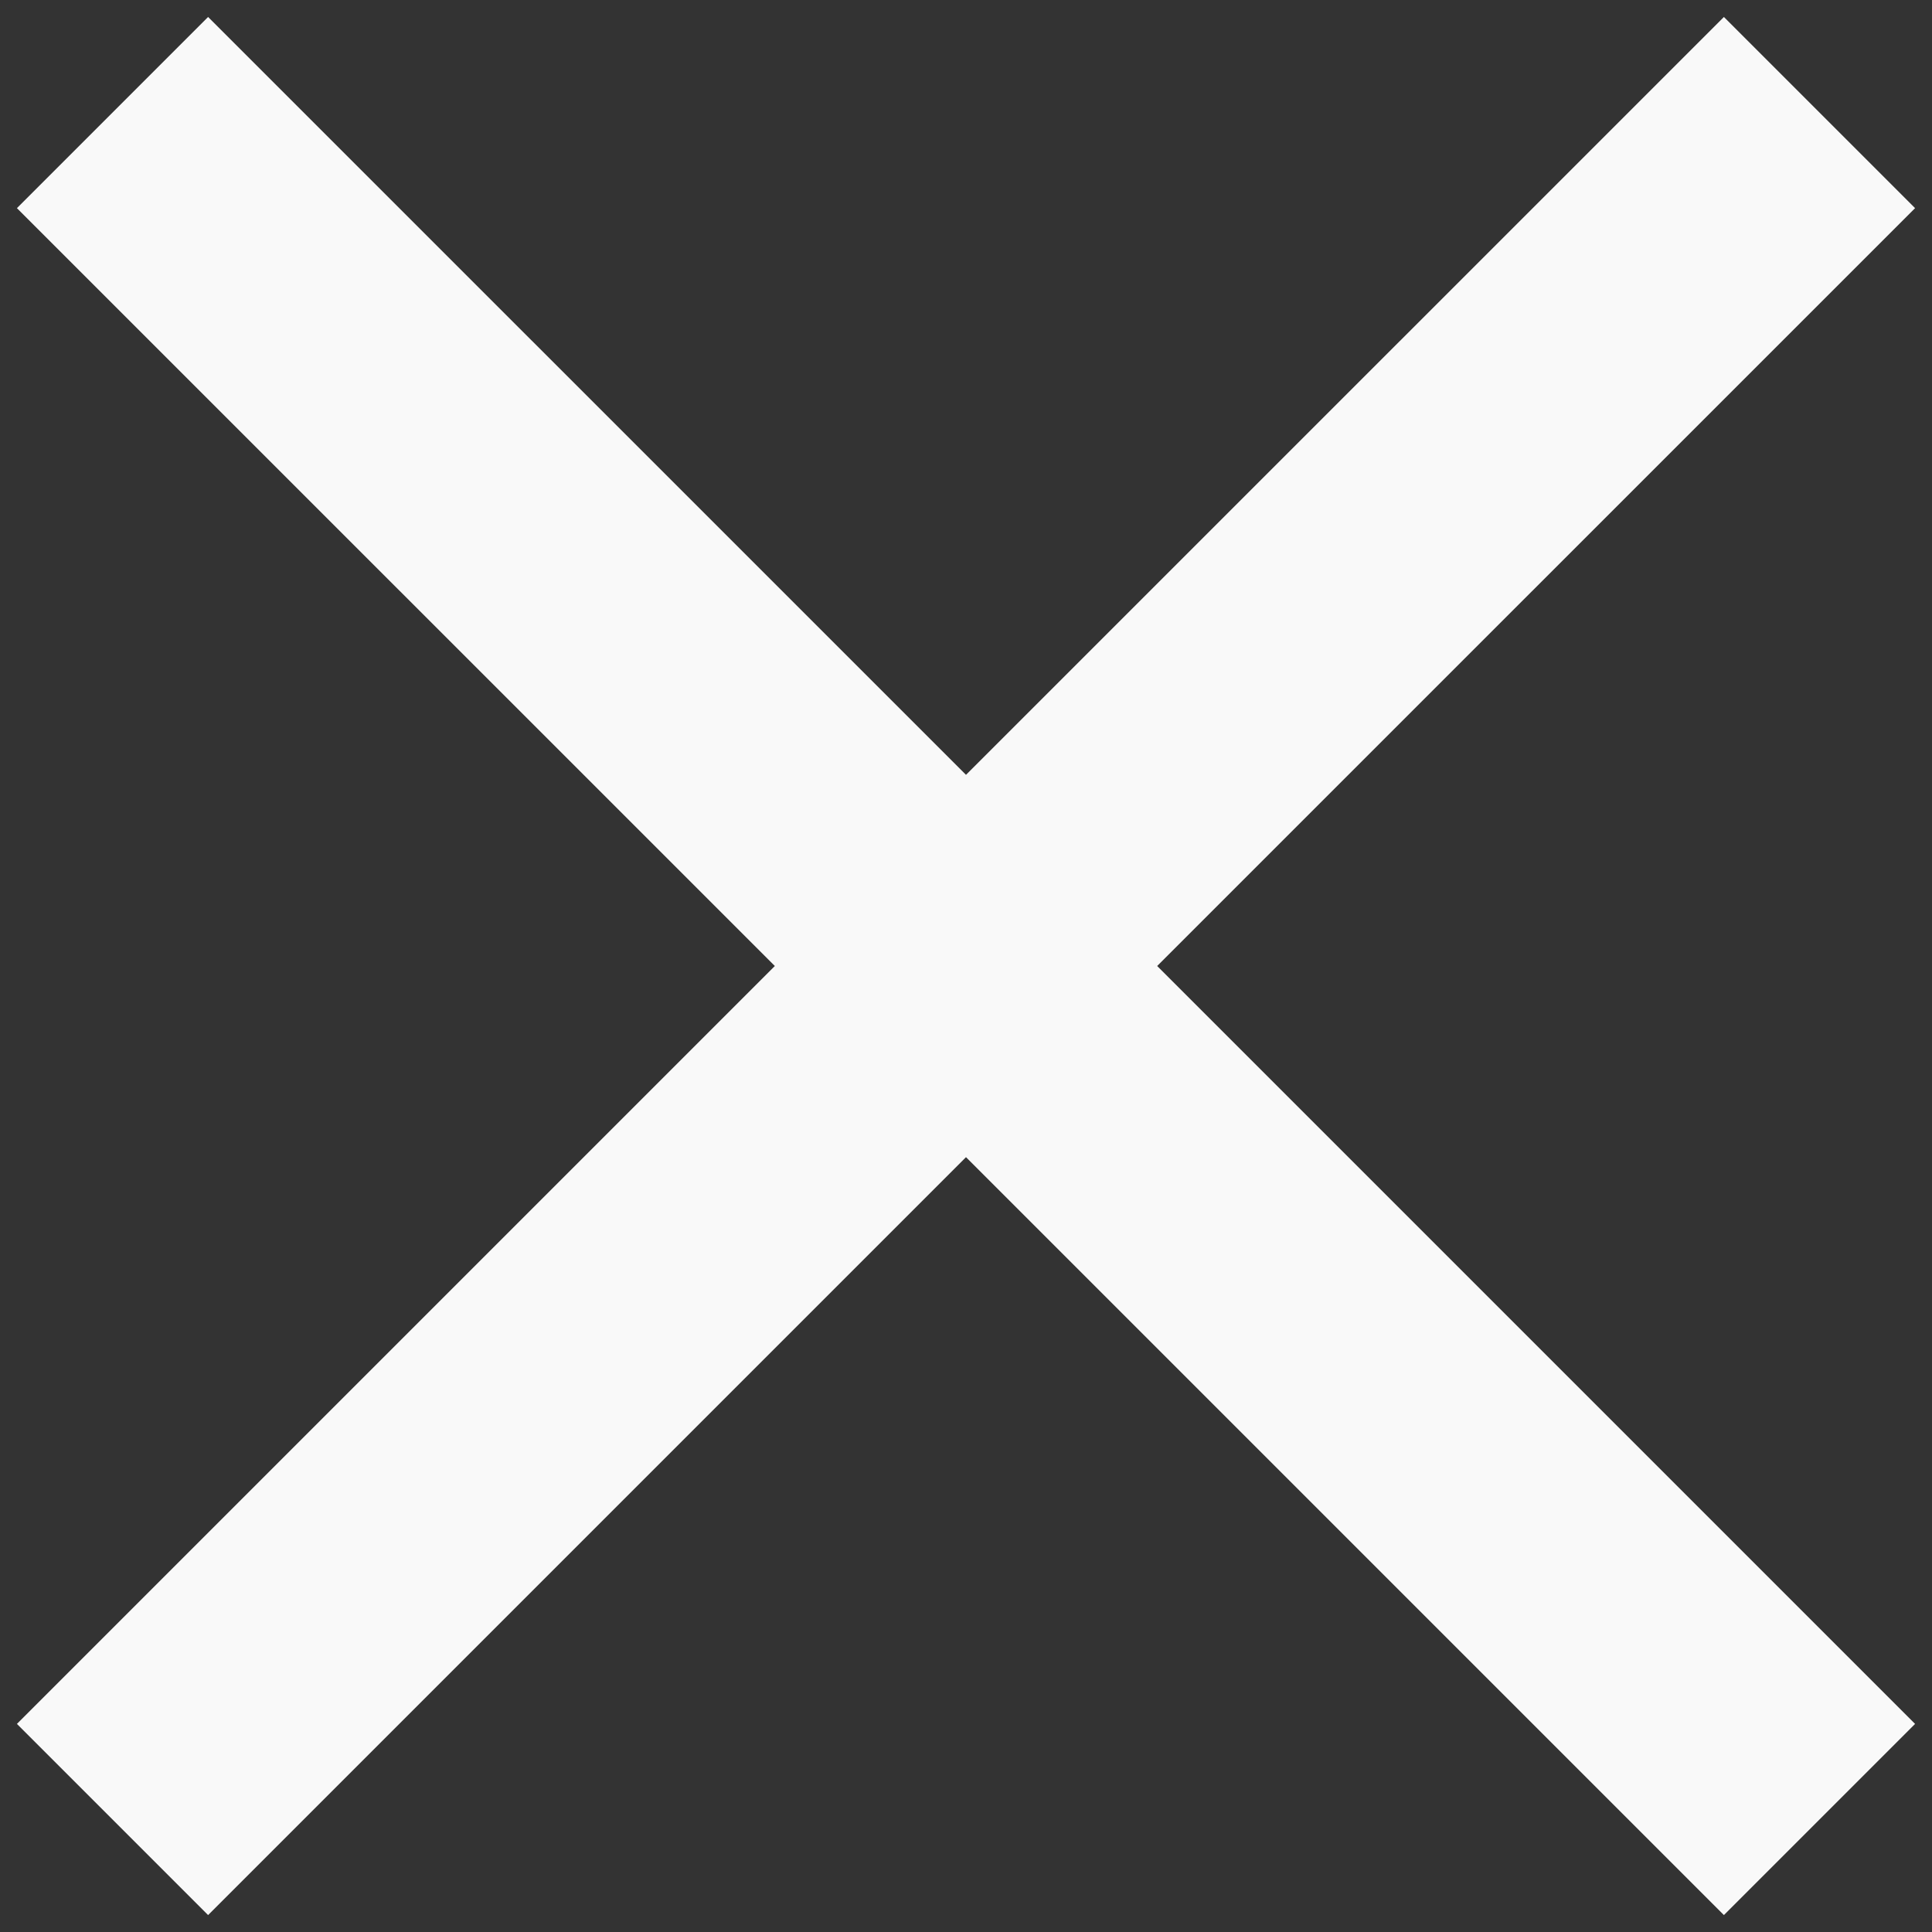 <svg width="38" height="38" viewBox="0 0 38 38" fill="none" xmlns="http://www.w3.org/2000/svg">
<rect x="0" y="0" width="38" height="38" fill="#333333" stroke="none"/>
<path d="M37.667 4.094L33.907 0.334L19 15.24L4.093 0.334L0.333 4.094L15.24 19L0.333 33.907L4.093 37.667L19 22.76L33.907 37.667L37.667 33.907L22.76 19L37.667 4.094Z" fill="#F9F9F9"/>
</svg>
